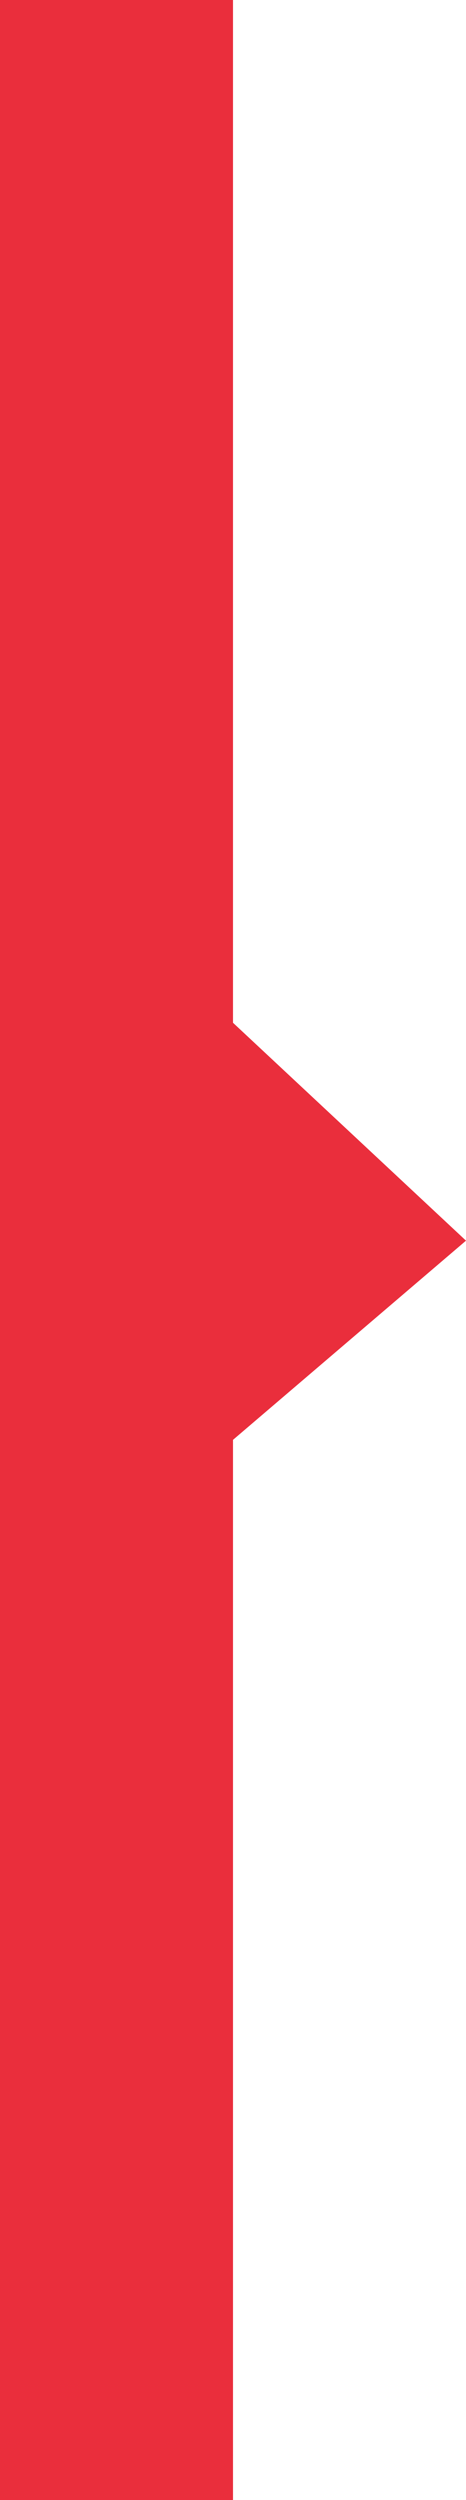 <?xml version="1.0" encoding="iso-8859-1"?>
<!-- Generator: Adobe Illustrator 18.1.0, SVG Export Plug-In . SVG Version: 6.00 Build 0)  -->
<svg version="1.1" id="Layer_1" xmlns="http://www.w3.org/2000/svg" xmlns:xlink="http://www.w3.org/1999/xlink" x="0px" y="0px"
	 viewBox="0 0 17.552 94.108" style="enable-background:new 0 0 17.552 94.108;" xml:space="preserve">
<g>
	<g>
		<rect x="0" y="0" style="fill:#EA2E3C;" width="8.776" height="94.108"/>
	</g>
	<g>
		<polygon style="fill:#EA2E3C;" points="7.944,54.911 7.944,37.722 17.552,46.702 		"/>
	</g>
</g>
</svg>
